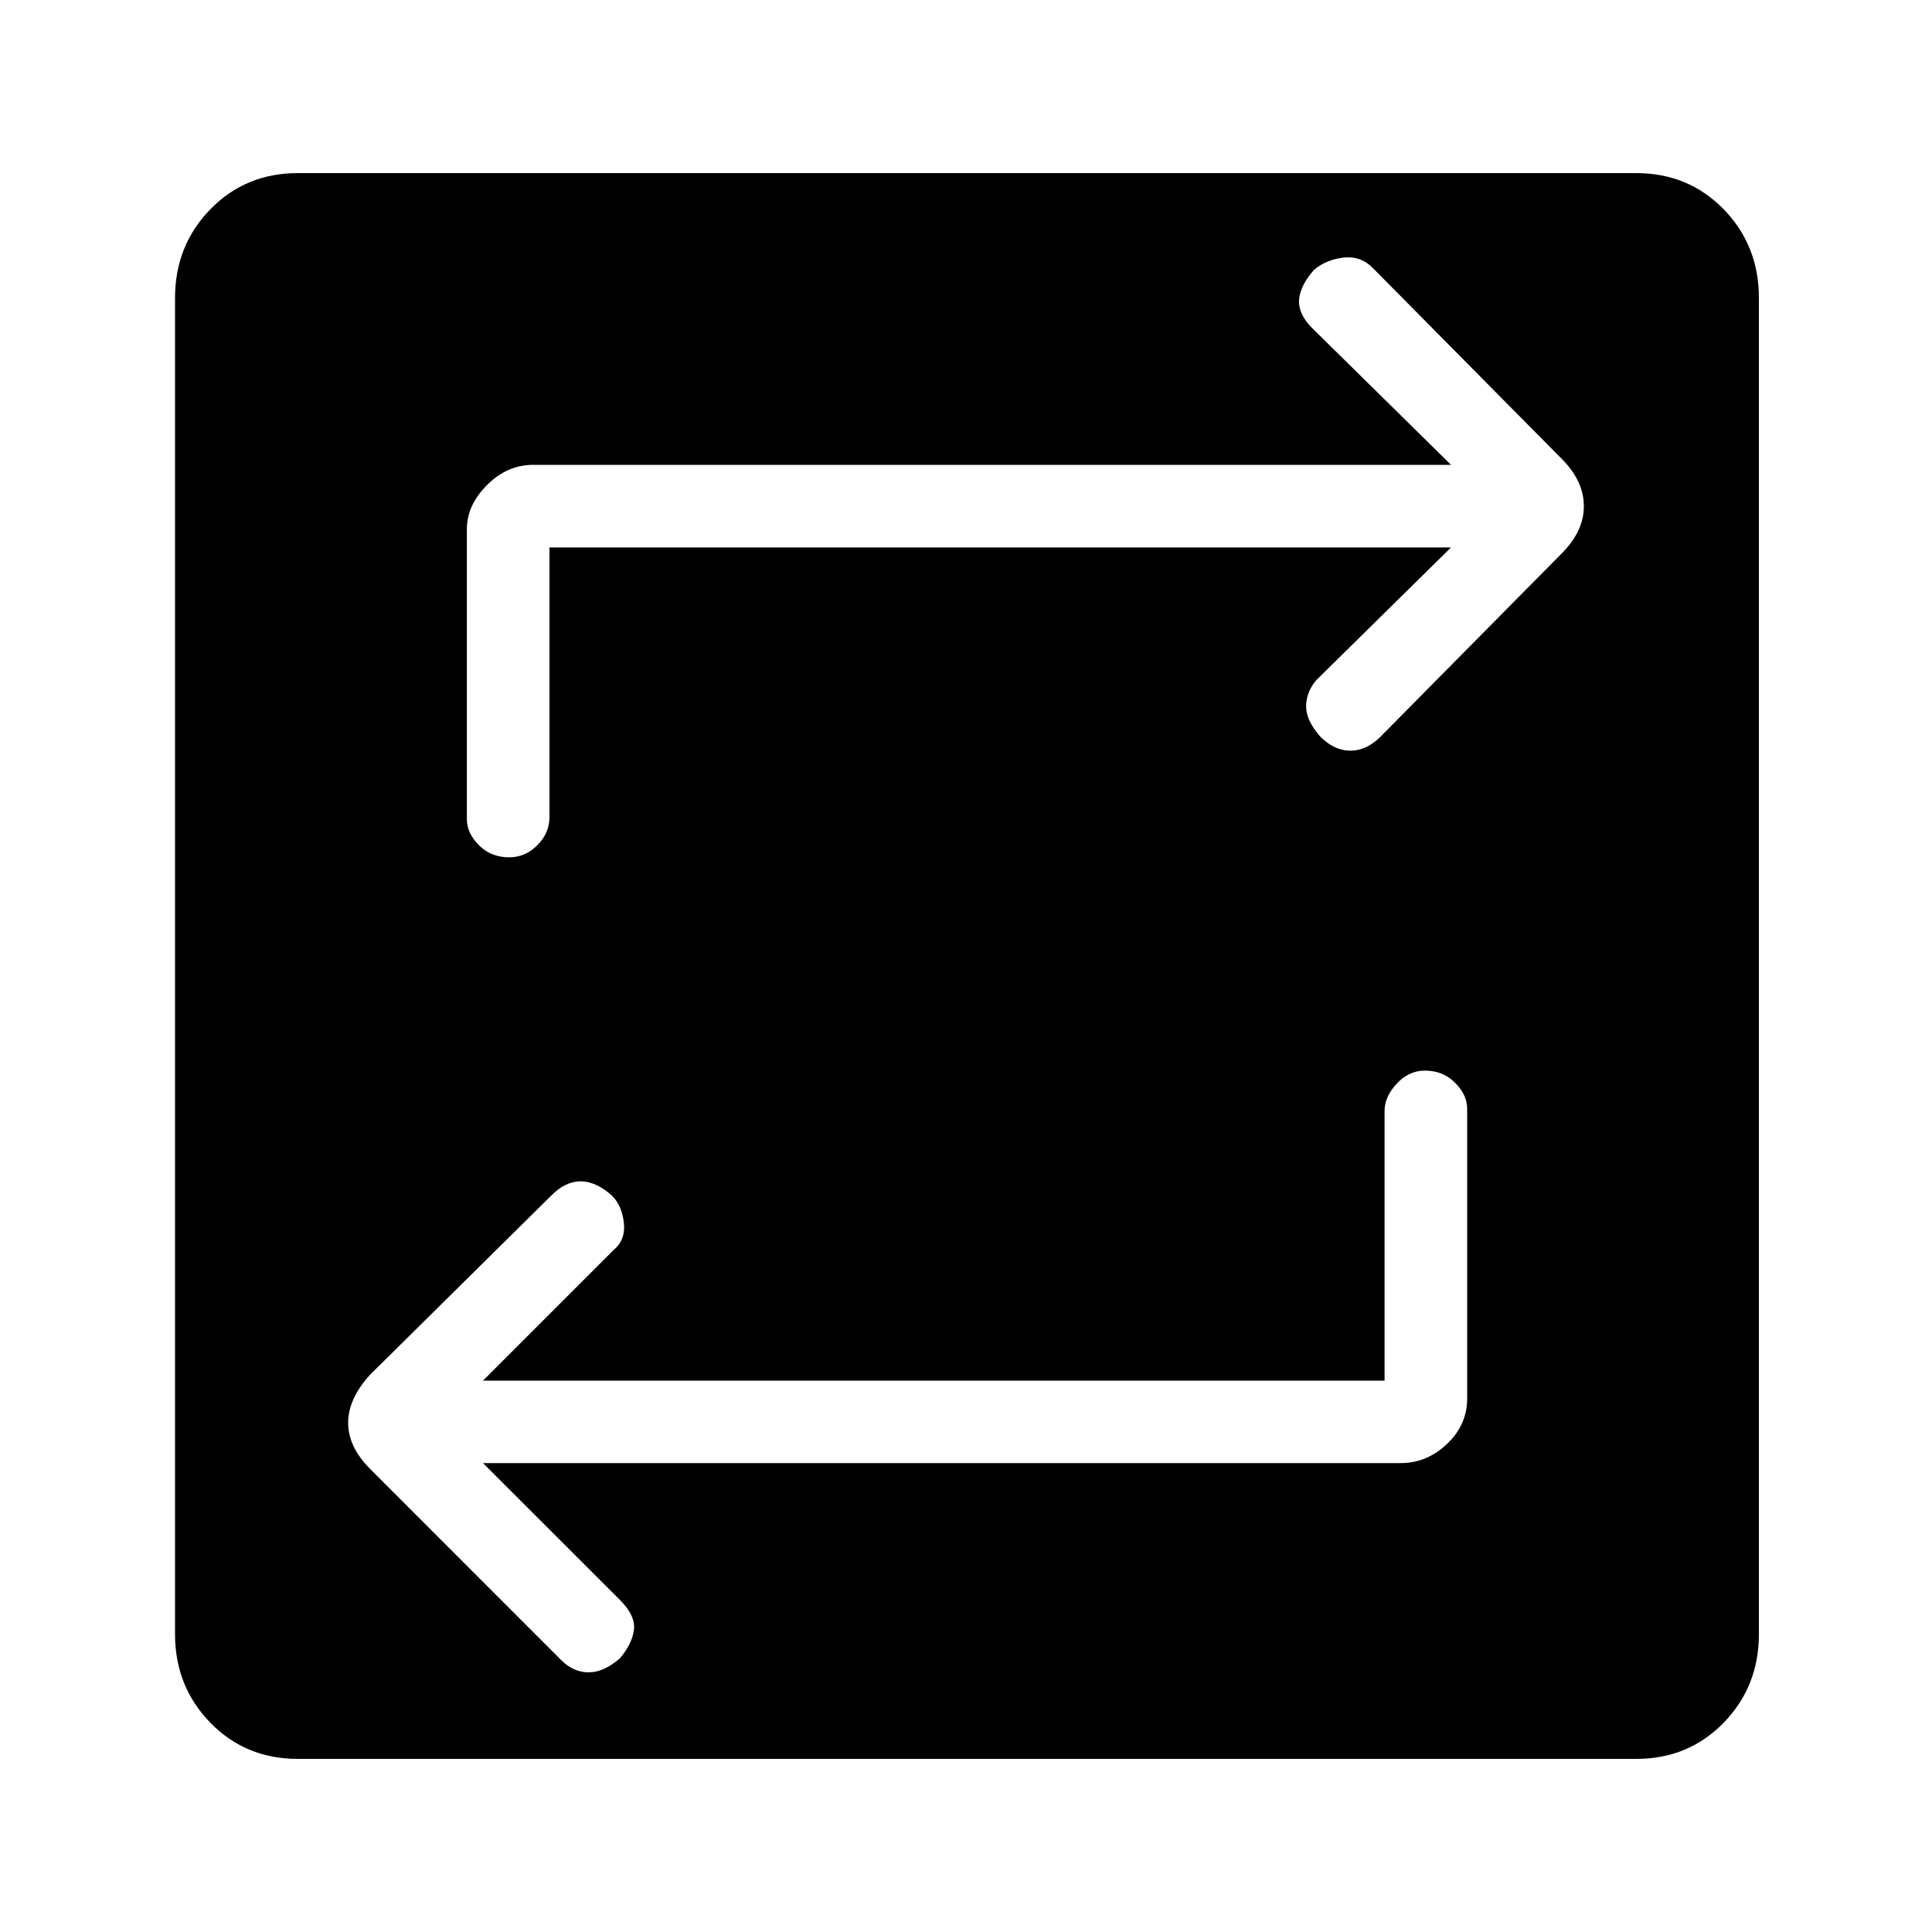 <svg xmlns="http://www.w3.org/2000/svg" height="20" width="20"><path d="M3.083 18.208q-.541 0-.906-.375t-.365-.916V3.083q0-.541.365-.916t.906-.375h13.855q.541 0 .906.375.364.375.364.916v13.834q0 .541-.364.916-.365.375-.906.375Zm11.25-3.916H5l1.354-1.354q.125-.105.104-.282-.02-.177-.125-.281-.166-.146-.323-.146-.156 0-.302.146l-1.875 1.854q-.229.25-.229.5t.229.479l1.979 1.98q.126.124.282.124.156 0 .323-.145.125-.146.145-.292.021-.146-.145-.313L5 15.146h9.5q.271 0 .479-.198.209-.198.209-.469v-3q0-.146-.126-.271-.124-.125-.312-.125-.167 0-.292.136-.125.135-.125.281ZM5.688 5.667h9.333l-1.396 1.375q-.104.125-.104.271 0 .145.146.312.145.146.312.146t.313-.146l1.875-1.896q.229-.229.229-.489 0-.261-.229-.49l-1.959-1.979q-.125-.125-.302-.104-.177.021-.302.125-.146.166-.156.312-.01.146.135.292l1.438 1.416h-9.5q-.271 0-.479.209-.209.208-.209.458v3q0 .146.125.271.125.125.313.125.167 0 .291-.125.126-.125.126-.292Z"/></svg>